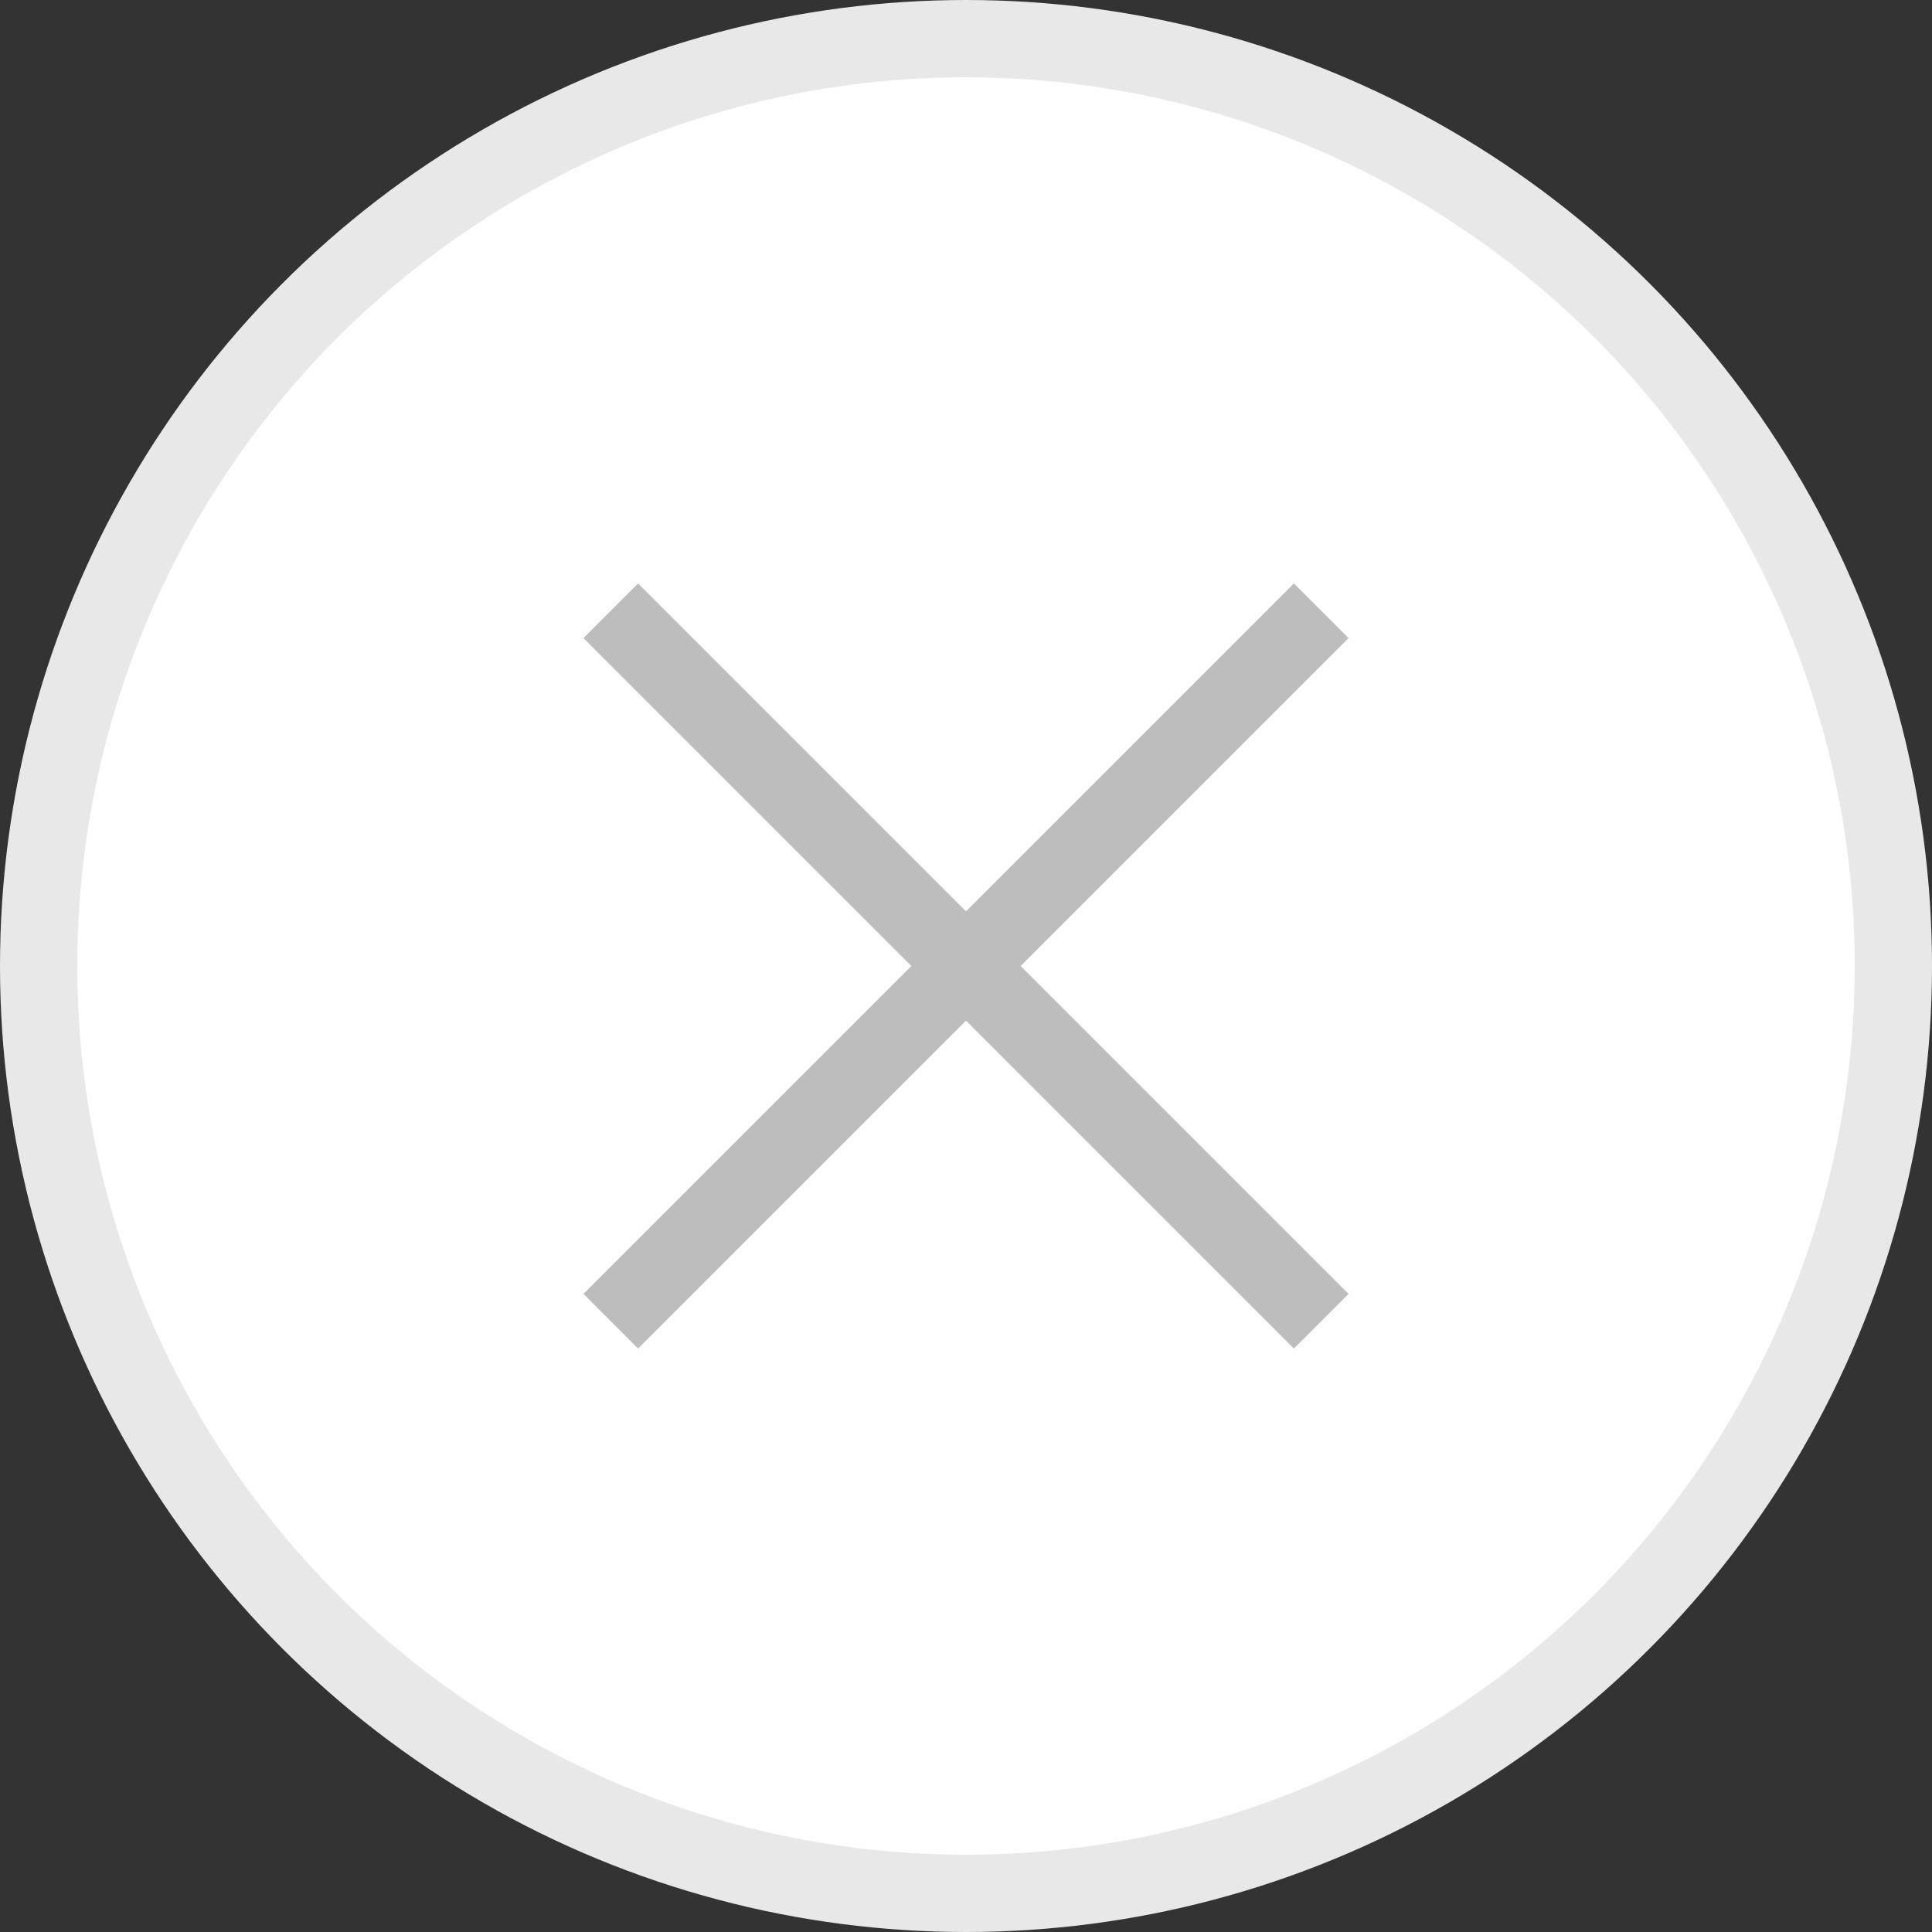 <svg width="25" height="25" viewBox="0 0 25 25" fill="none" xmlns="http://www.w3.org/2000/svg">
<rect x="0" y="0" width="25" height="25" fill="#333333" stroke="none"/>
<circle cx="12.5" cy="12.5" r="12" fill="white" stroke="#E8E8E8"/>
<path fill-rule="evenodd" clip-rule="evenodd" d="M8.257 7.55L7.55 8.257L11.793 12.5L7.55 16.743L8.257 17.45L12.5 13.207L16.743 17.45L17.45 16.743L13.207 12.5L17.45 8.257L16.743 7.55L12.5 11.793L8.257 7.55Z" fill="#BDBDBD"/>
</svg>
